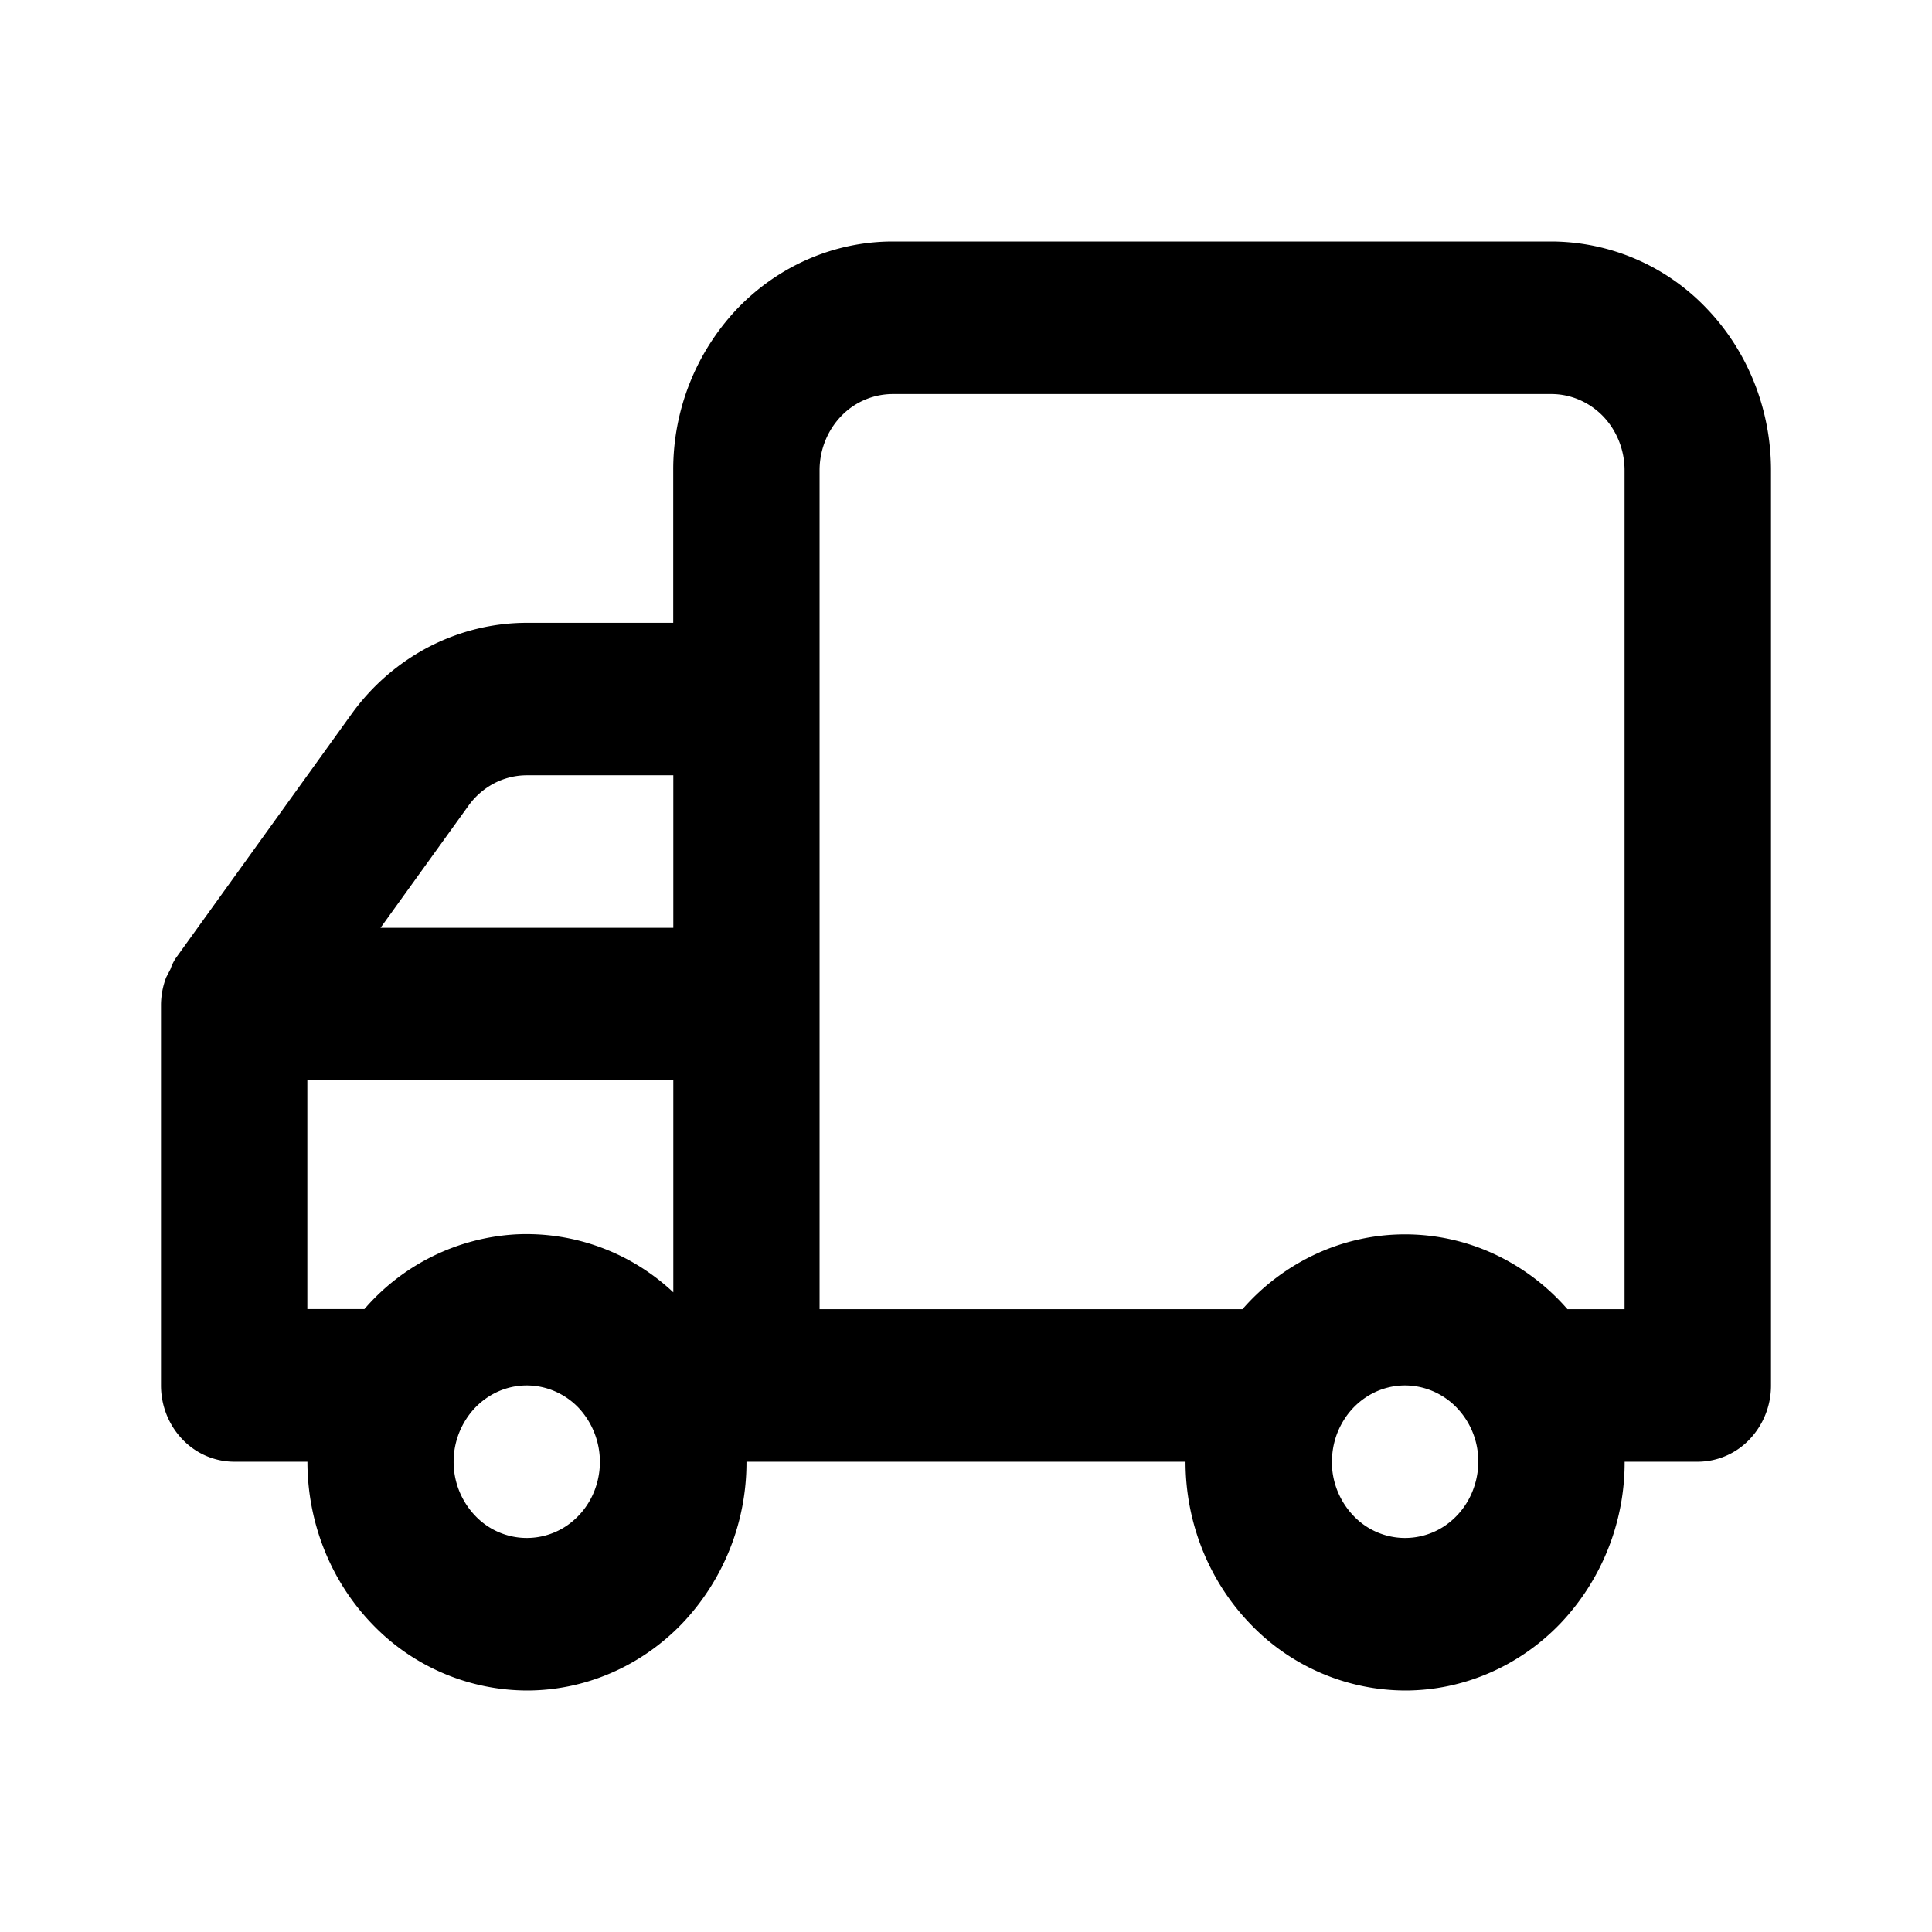 <svg xmlns="http://www.w3.org/2000/svg" width="24" height="24" fill="currentColor" viewBox="0 0 24 24">
  <path d="M2 12.474v4.736c0 .252.096.493.266.67a.89.89 0 0 0 .643.278h.91c0 .754.287 1.477.798 2.01A2.673 2.673 0 0 0 6.545 21c.724 0 1.417-.3 1.929-.832a2.904 2.904 0 0 0 .799-2.01h5.454c0 .754.288 1.477.8 2.01a2.672 2.672 0 0 0 1.928.832c.723 0 1.417-.3 1.928-.832a2.904 2.904 0 0 0 .799-2.01h.909a.89.89 0 0 0 .643-.278.968.968 0 0 0 .266-.67V5.842c0-.754-.287-1.477-.799-2.01A2.673 2.673 0 0 0 19.273 3H11.09c-.723 0-1.417.3-1.929.832a2.904 2.904 0 0 0-.798 2.01v1.895H6.545c-.423 0-.84.103-1.22.3a2.757 2.757 0 0 0-.961.837l-2.182 3.031a.586.586 0 0 0-.064.133l-.054.104a.982.982 0 0 0-.064.332Zm14.546 5.684c0-.188.053-.37.153-.526a.918.918 0 0 1 .408-.35.875.875 0 0 1 .525-.053.9.9 0 0 1 .465.259.96.96 0 0 1 .25.485.985.985 0 0 1-.053.547.94.94 0 0 1-.334.426.883.883 0 0 1-1.148-.118.968.968 0 0 1-.267-.67ZM10.181 5.842c0-.251.096-.492.266-.67a.89.89 0 0 1 .643-.277h8.182c.24 0 .472.1.643.277.17.178.266.419.266.67v10.421h-.71a2.733 2.733 0 0 0-.914-.687 2.633 2.633 0 0 0-2.207 0 2.74 2.74 0 0 0-.915.687h-5.254V5.843Zm-1.818 5.684H4.727l1.091-1.515a.92.92 0 0 1 .32-.28.88.88 0 0 1 .407-.1h1.819v1.895Zm-2.728 6.632c0-.188.054-.37.154-.526a.918.918 0 0 1 .408-.35.875.875 0 0 1 .525-.053.899.899 0 0 1 .465.259.984.984 0 0 1 .197 1.032.94.94 0 0 1-.334.426.883.883 0 0 1-1.148-.118.968.968 0 0 1-.267-.67ZM3.818 13.42h4.546v2.634a2.661 2.661 0 0 0-1.96-.72 2.684 2.684 0 0 0-1.877.928h-.709V13.42Z"/>
</svg>
